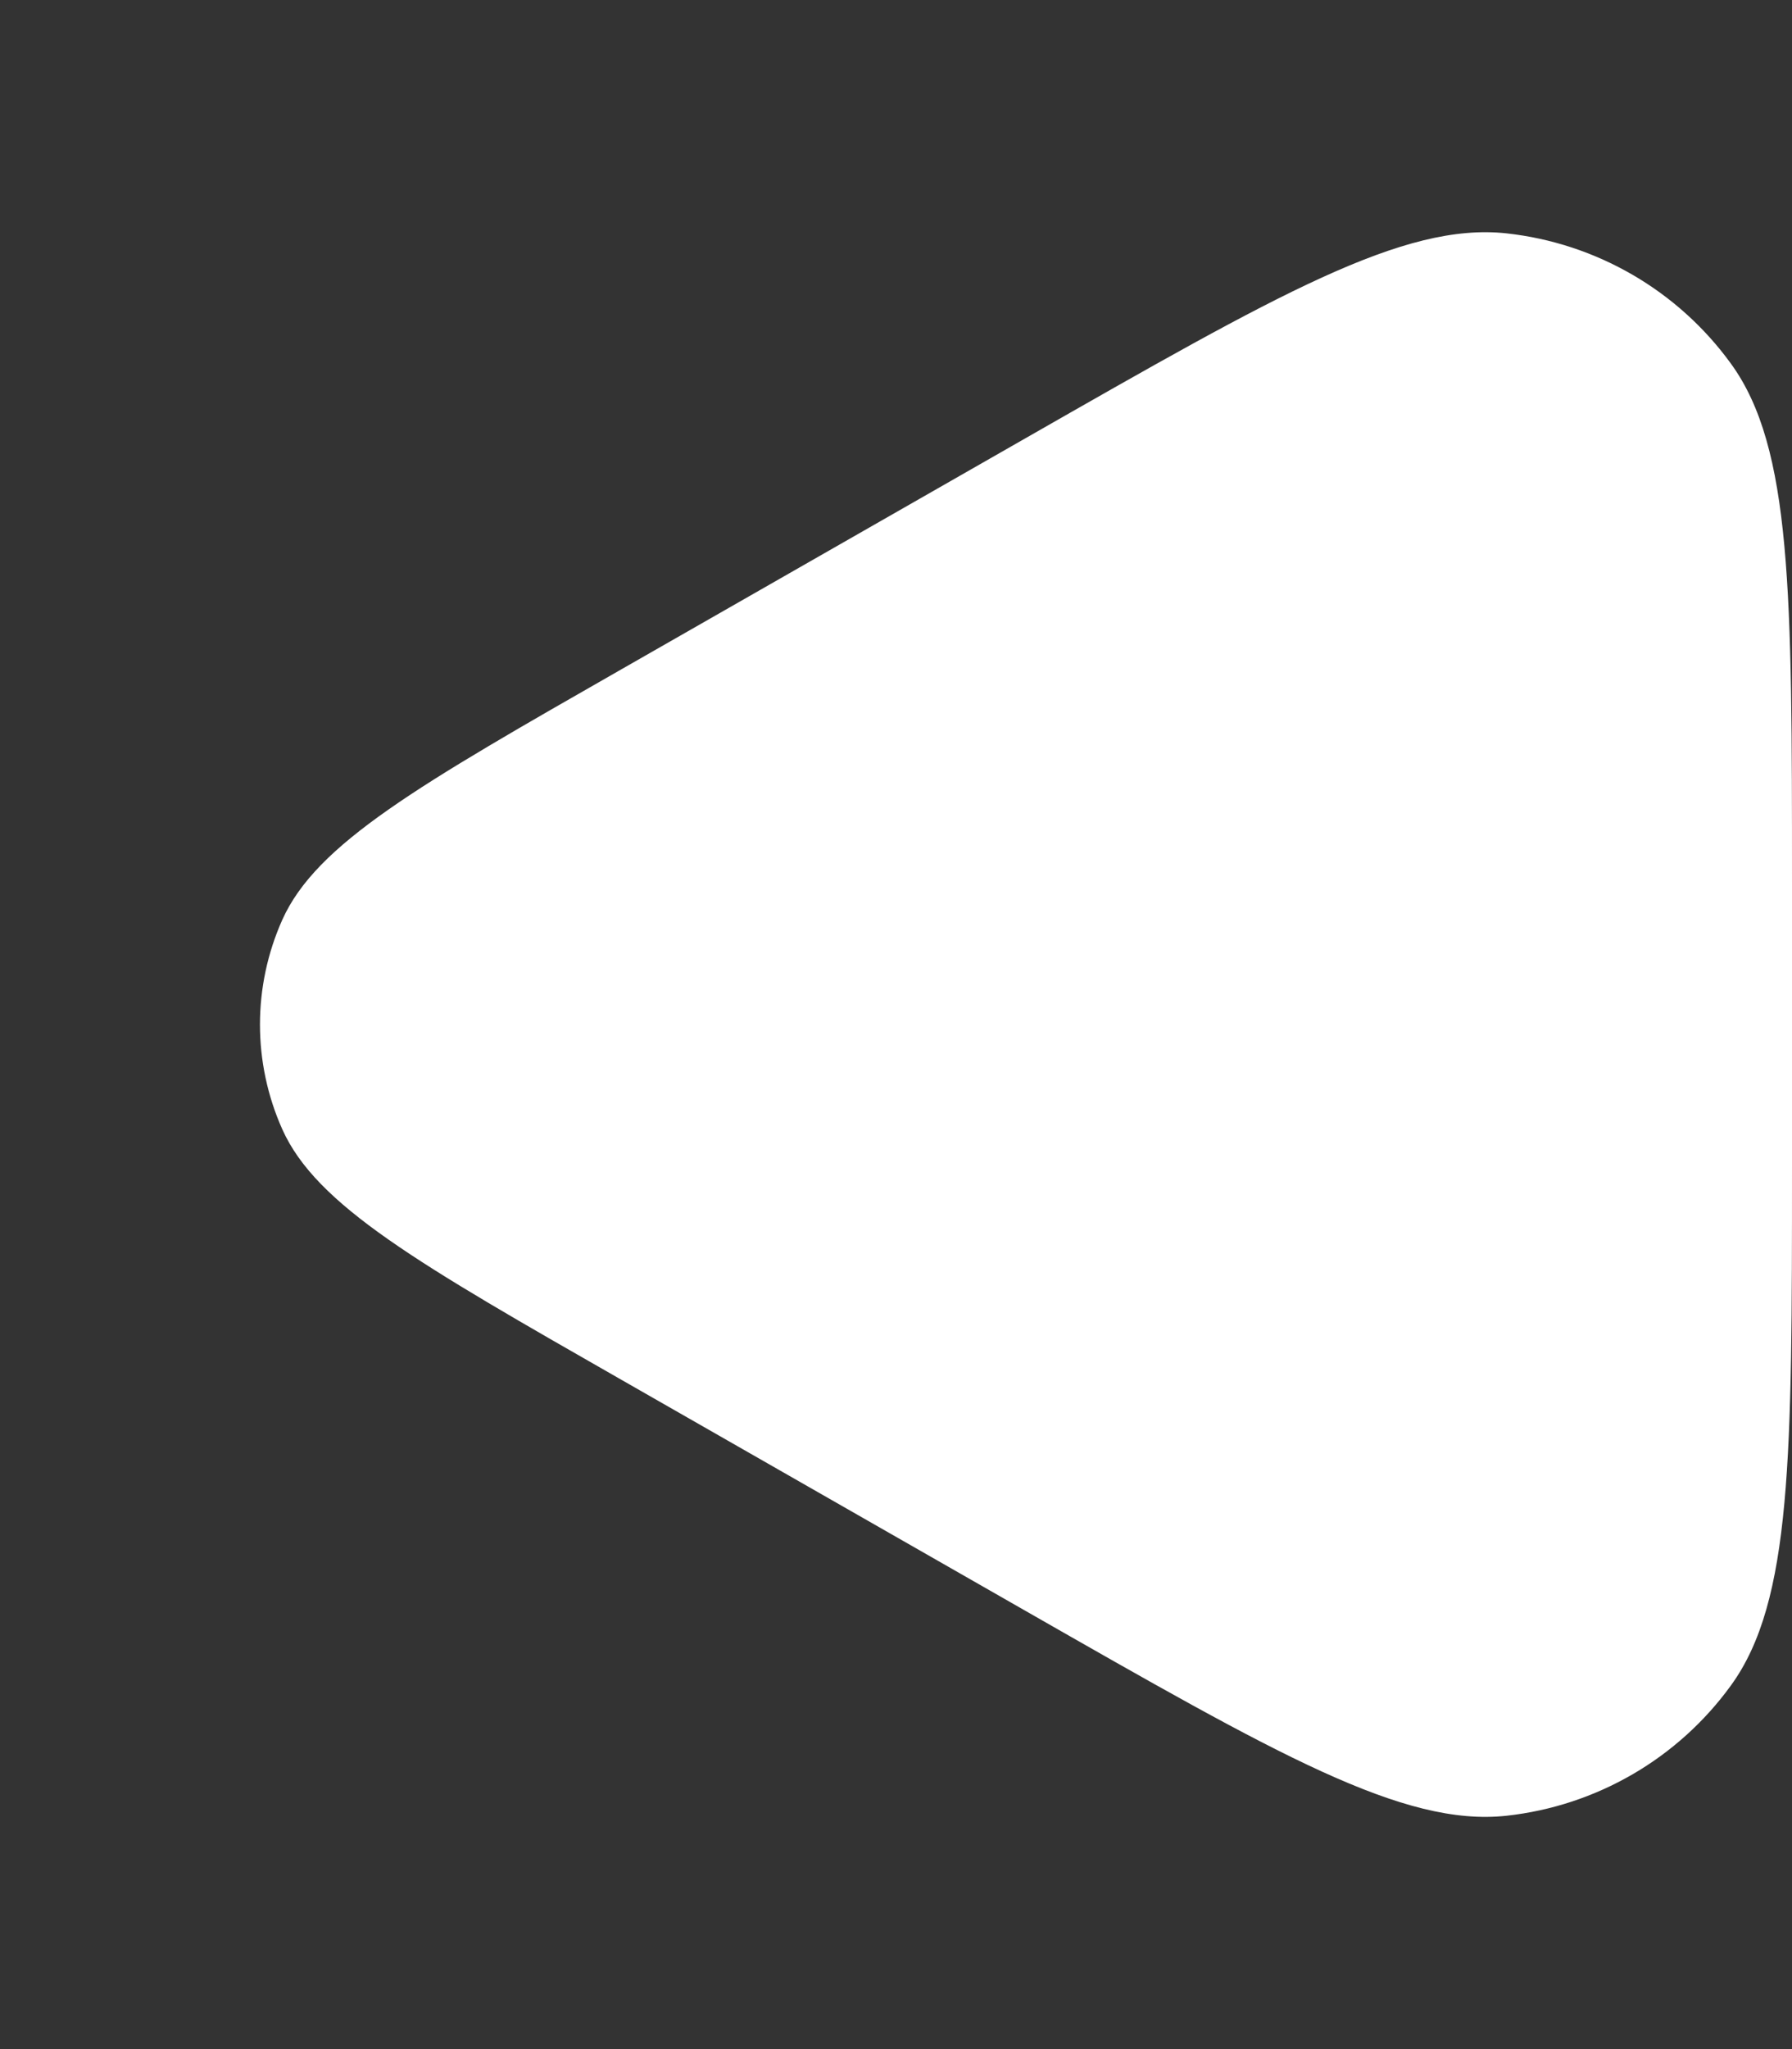 <svg width="14" height="16" viewBox="0 0 14 16" fill="none" xmlns="http://www.w3.org/2000/svg">
<rect x="0" y="0" width="14" height="16" fill="#333333" stroke="none"/>
<path d="M4.862 10.778C3.269 9.868 2.472 9.413 2.205 8.817C1.973 8.297 1.973 7.703 2.205 7.183C2.472 6.587 3.269 6.132 4.862 5.222L8.015 3.42C9.981 2.297 10.963 1.735 11.769 1.822C12.472 1.899 13.11 2.269 13.524 2.841C14 3.498 14 4.629 14 6.893V9.107C14 11.371 14 12.502 13.524 13.159C13.11 13.731 12.472 14.101 11.769 14.178C10.963 14.265 9.981 13.703 8.015 12.58L4.862 10.778Z" fill="white"/>
</svg>
